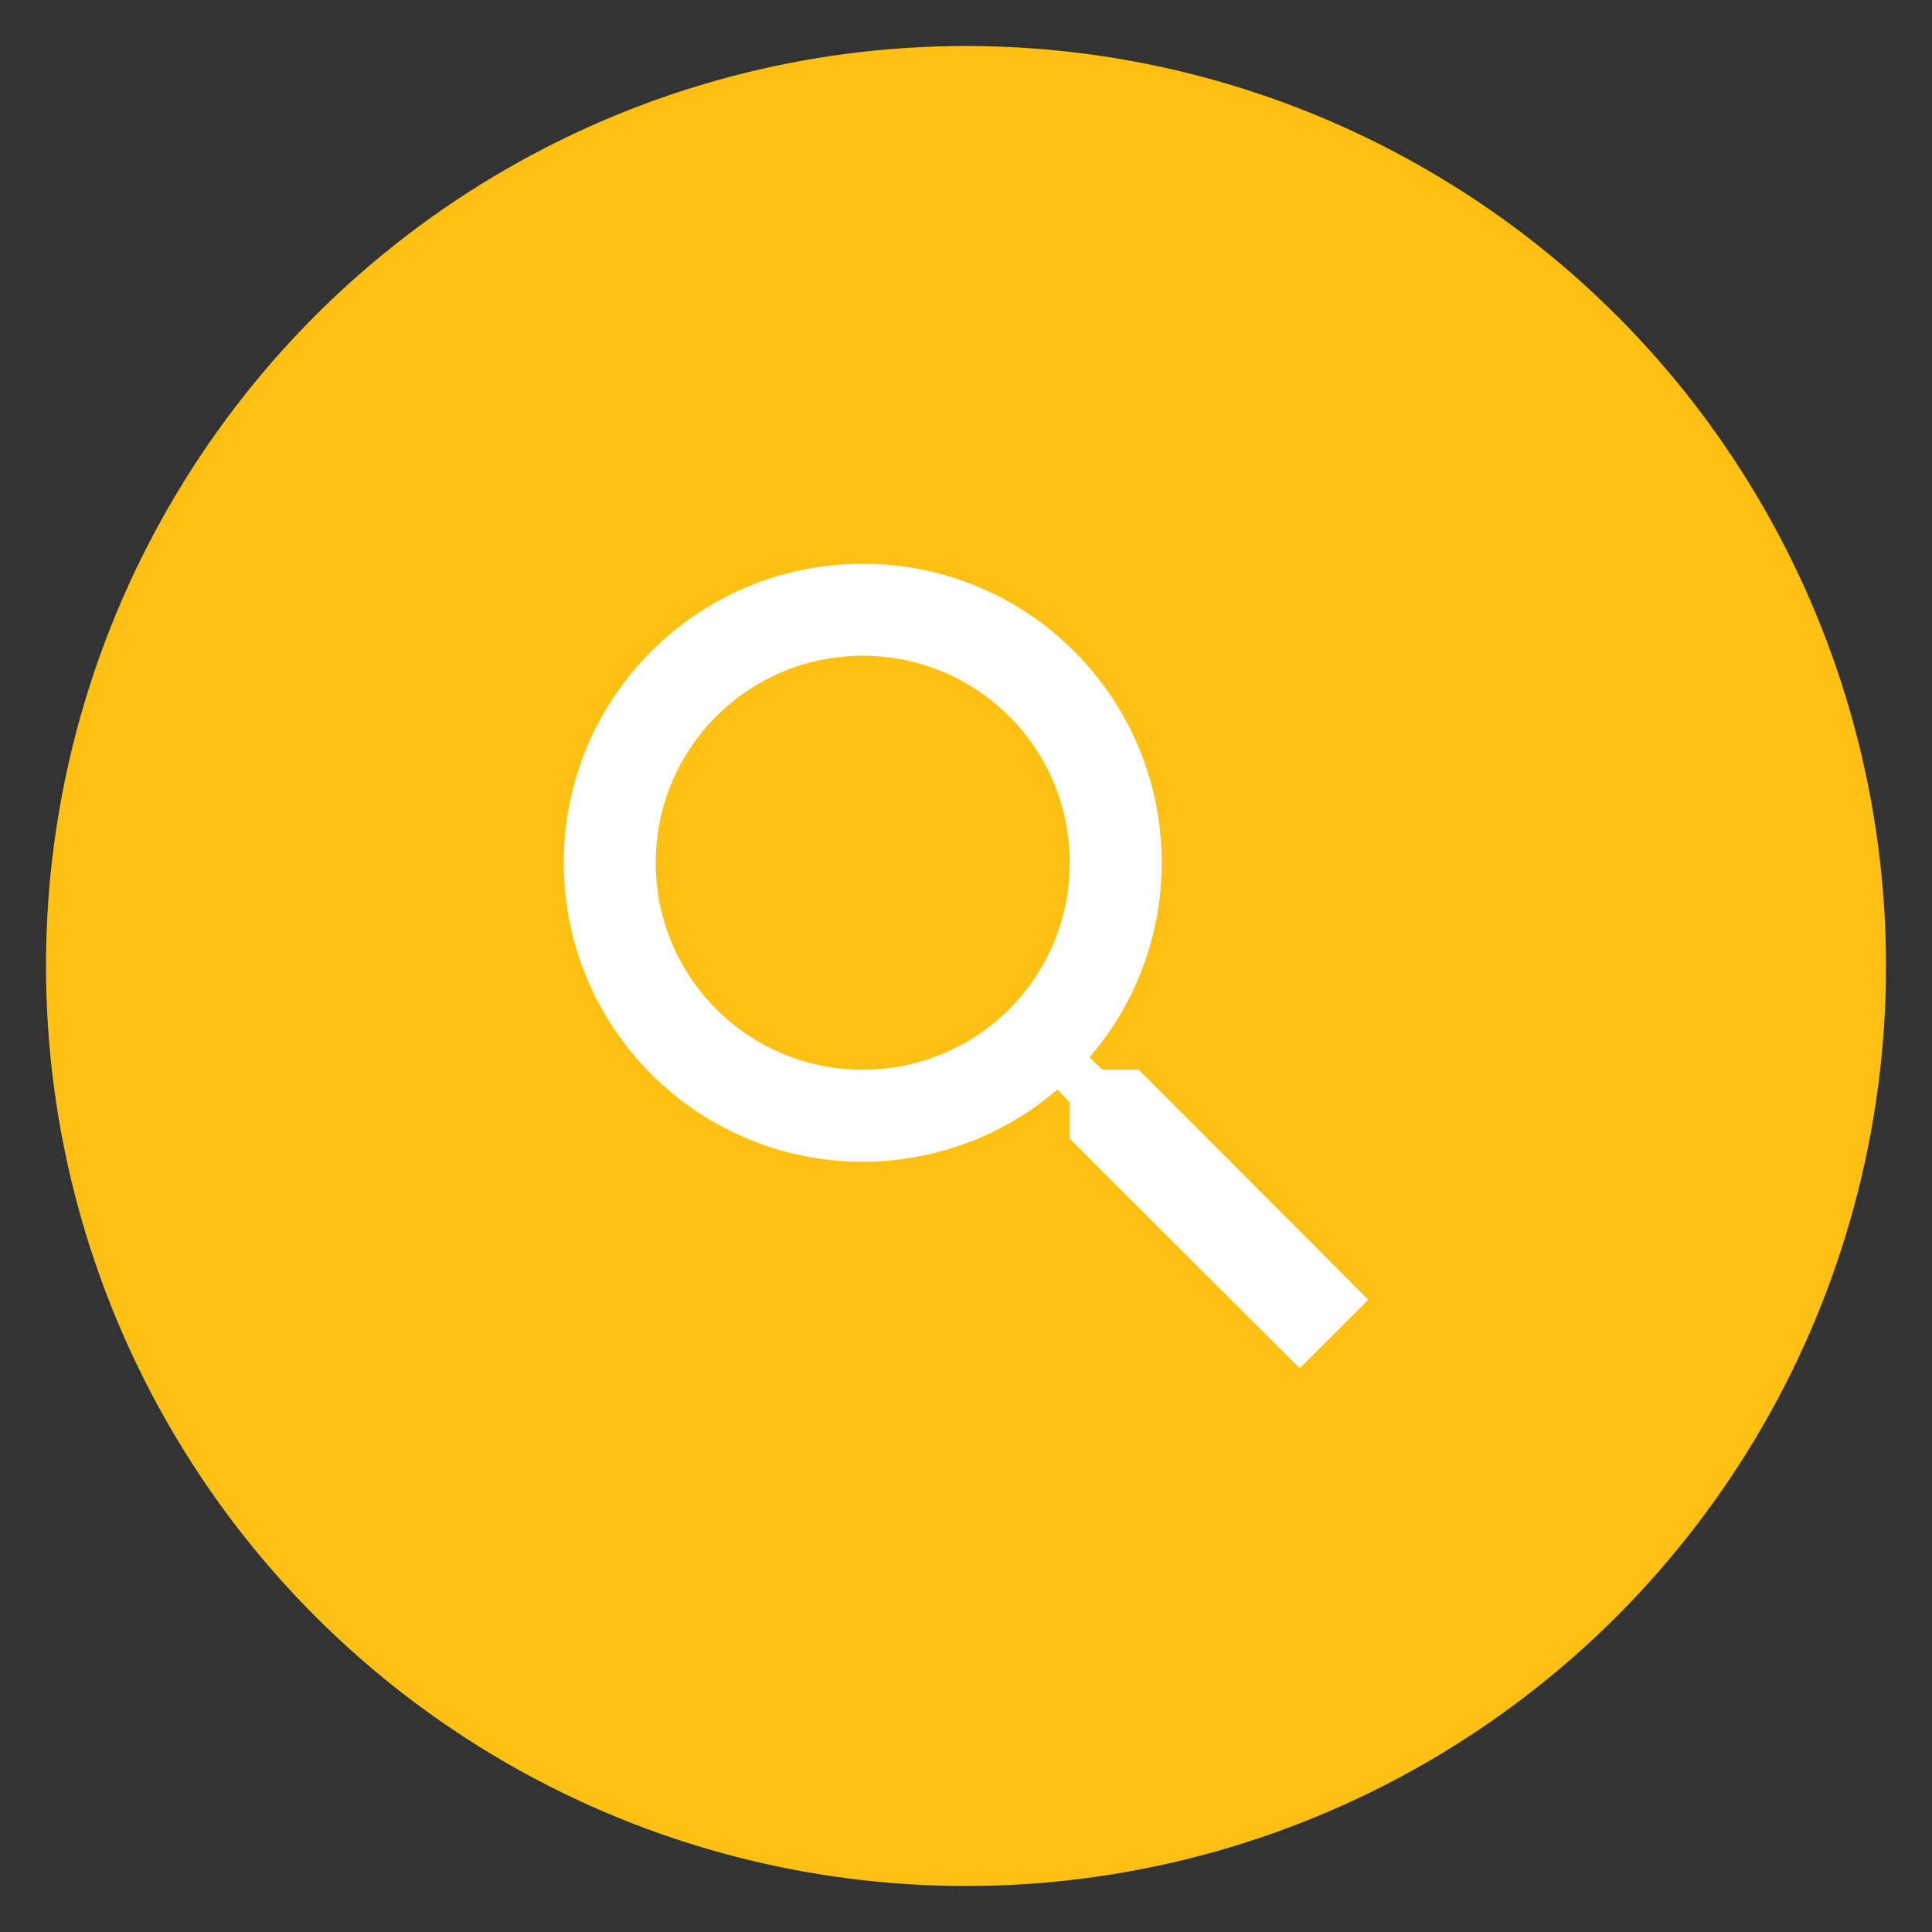 <?xml version="1.0" encoding="utf-8"?>
<!-- Generator: Adobe Illustrator 16.0.0, SVG Export Plug-In . SVG Version: 6.00 Build 0)  -->
<!DOCTYPE svg PUBLIC "-//W3C//DTD SVG 1.1//EN" "http://www.w3.org/Graphics/SVG/1.1/DTD/svg11.dtd">
<svg version="1.1" id="Layer_1" xmlns="http://www.w3.org/2000/svg" xmlns:xlink="http://www.w3.org/1999/xlink" x="0px" y="0px"
	 width="42px" height="42px" viewBox="0 0 42 42" enable-background="new 0 0 42 42" xml:space="preserve">
<rect x="0" y="0" width="42" height="42" fill="#333333" stroke="none"/>
<circle fill="#FEC111" cx="21" cy="21" r="20"/>
<path fill="#FFFFFF" d="M24.755,23.255h-0.79l-0.28-0.27c0.98-1.141,1.57-2.621,1.57-4.23c0-3.59-2.91-6.5-6.5-6.5
	s-6.5,2.91-6.5,6.5s2.91,6.5,6.5,6.5c1.609,0,3.09-0.59,4.23-1.57l0.27,0.28v0.79l5,4.99l1.49-1.49L24.755,23.255z M18.755,23.255
	c-2.49,0-4.5-2.01-4.5-4.5s2.01-4.5,4.5-4.5s4.5,2.01,4.5,4.5S21.245,23.255,18.755,23.255z"/>
<path fill="none" d="M9,9h24v24H9V9z"/>
</svg>
